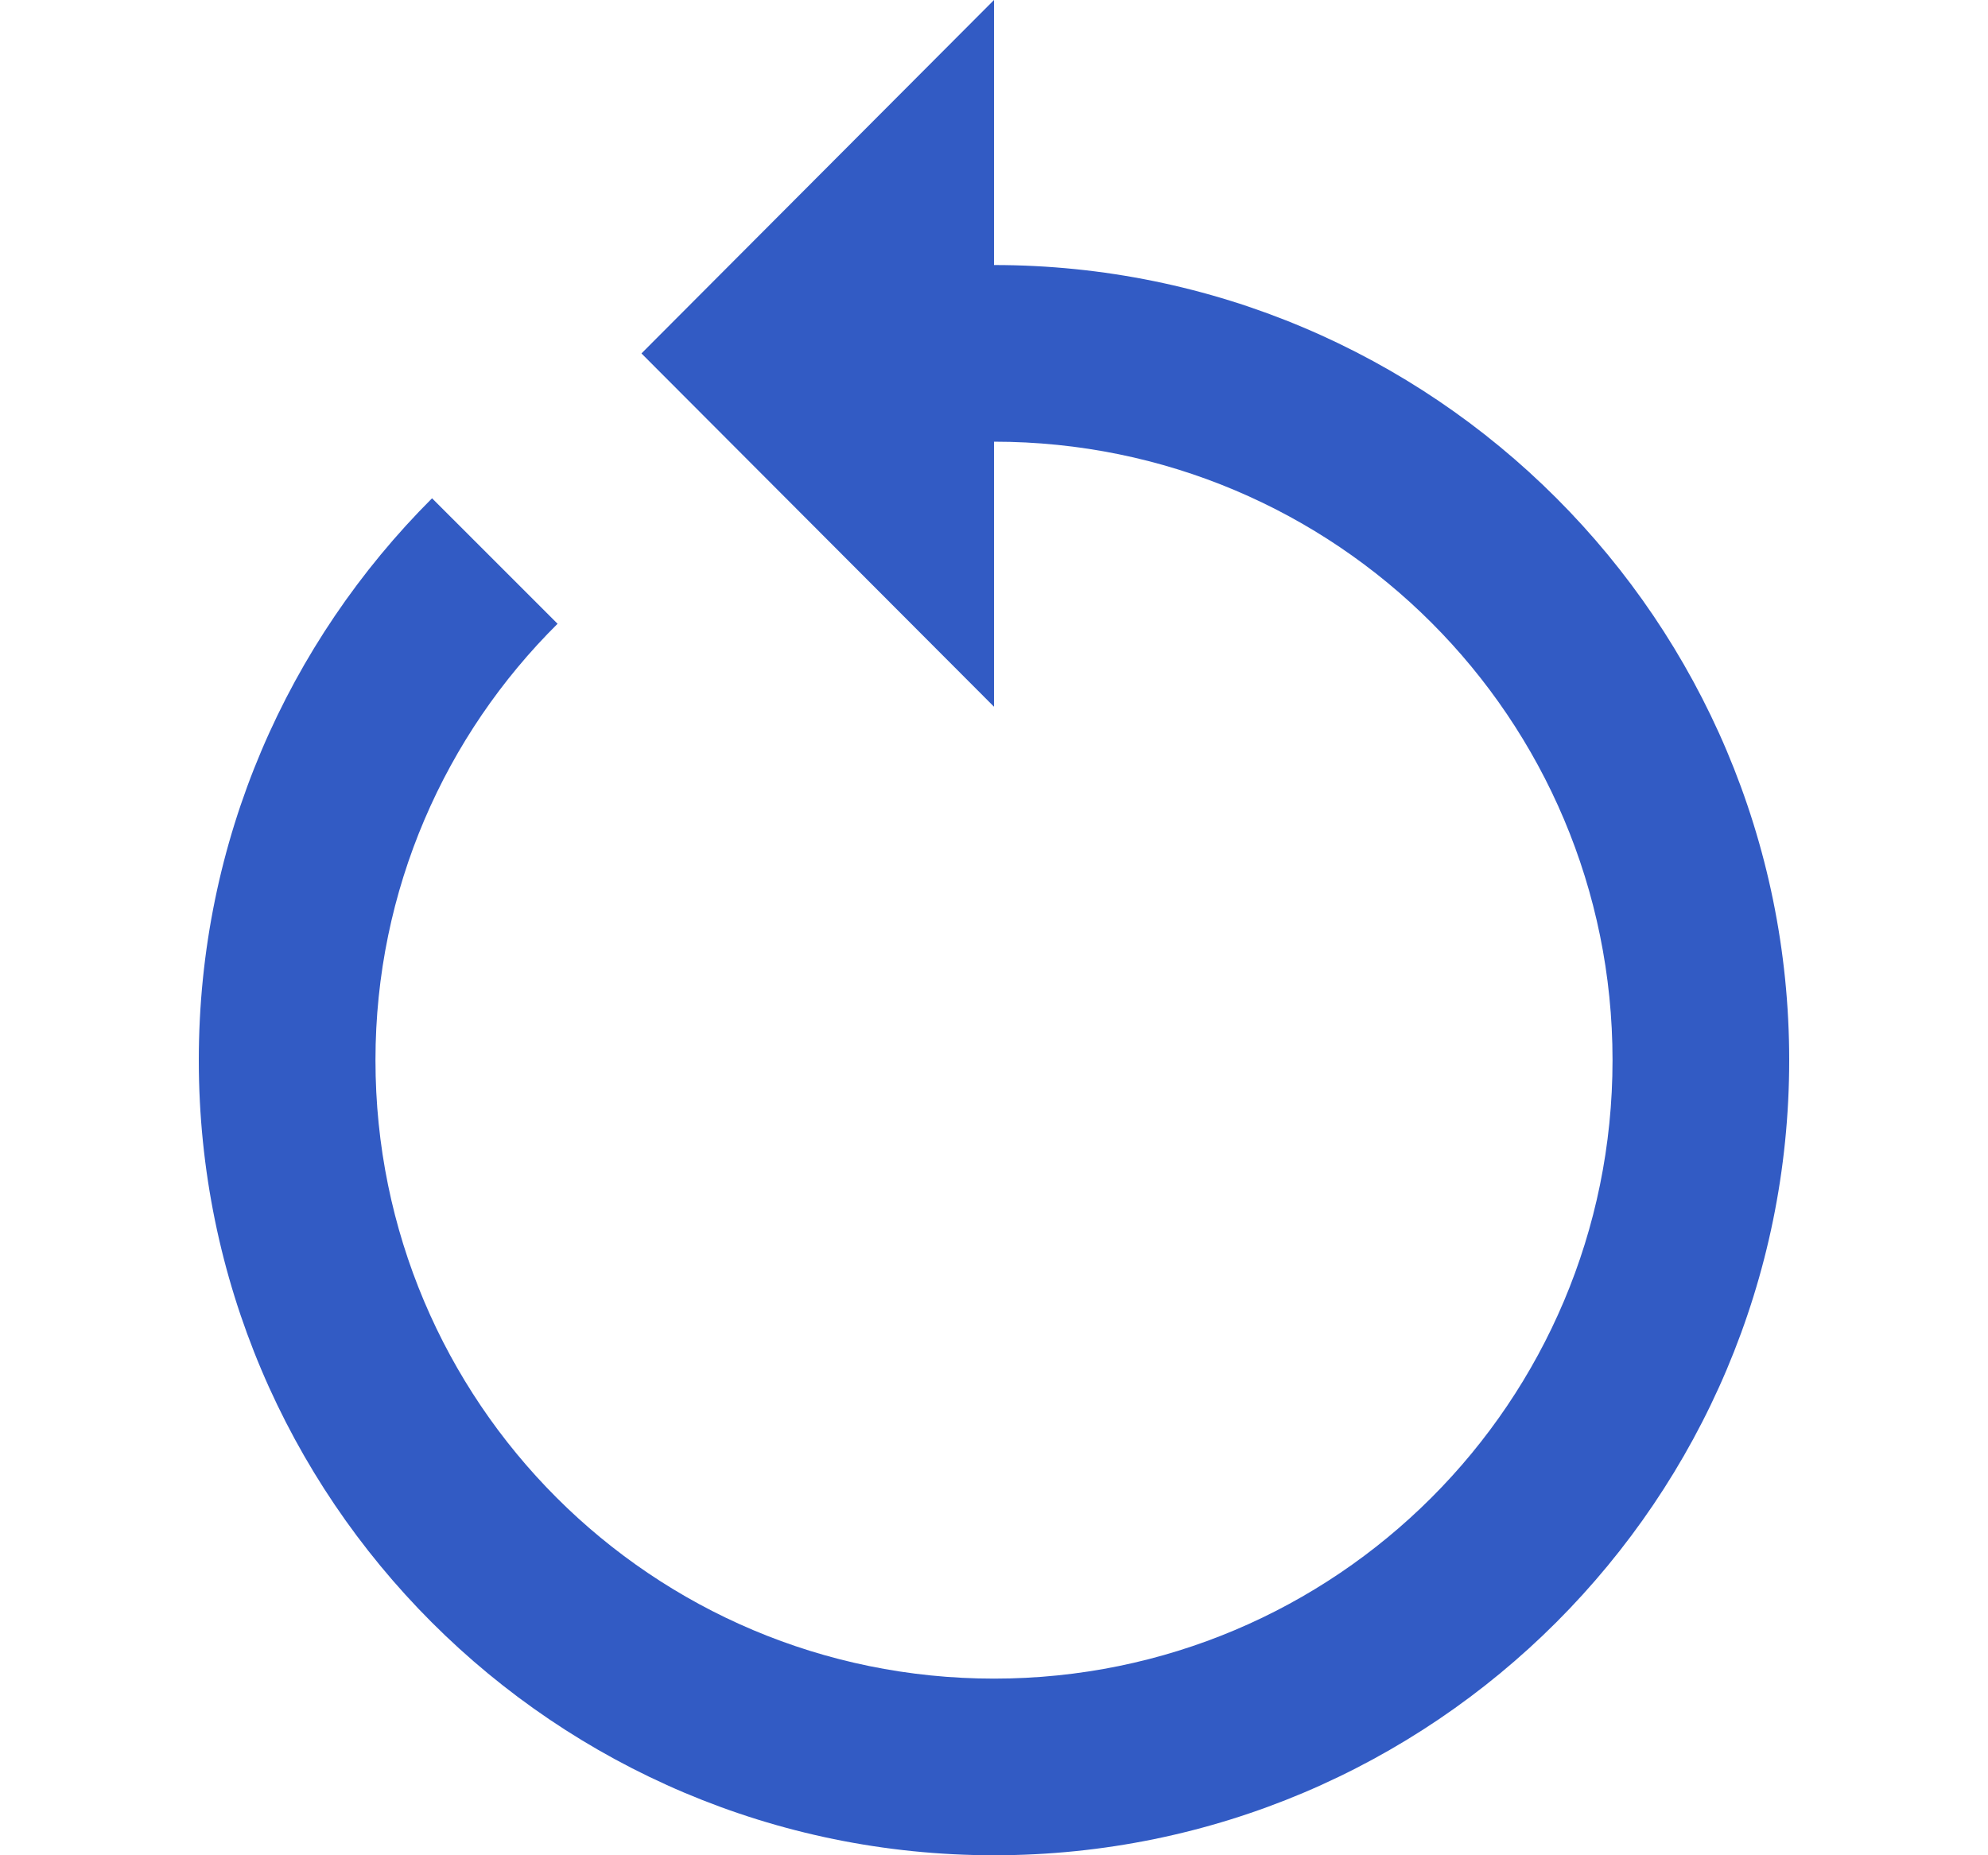 <svg width="15" height="14" viewBox="0 0 15 14" fill="none" xmlns="http://www.w3.org/2000/svg">
<g clip-path="url(#clip0_399_18)">
<path d="M13.5 8C13.5 4.687 10.813 2 7.5 2L7.5 -2.62268e-07L4.84 2.667L7.5 5.333L7.5 3.333C10.08 3.333 12.167 5.42 12.167 8C12.167 10.58 10.08 12.667 7.5 12.667C4.92 12.667 2.833 10.58 2.833 8C2.833 6.713 3.36 5.547 4.207 4.707L3.26 3.76C2.173 4.847 1.5 6.34 1.5 8C1.5 11.313 4.187 14 7.5 14C10.813 14 13.5 11.313 13.5 8Z" fill="#325BC4"/>
</g>
<defs>
<clipPath id="clip0_399_18">
<rect width="14" height="14" fill="white" transform="translate(0.5)"/>
</clipPath>
</defs>
</svg>
